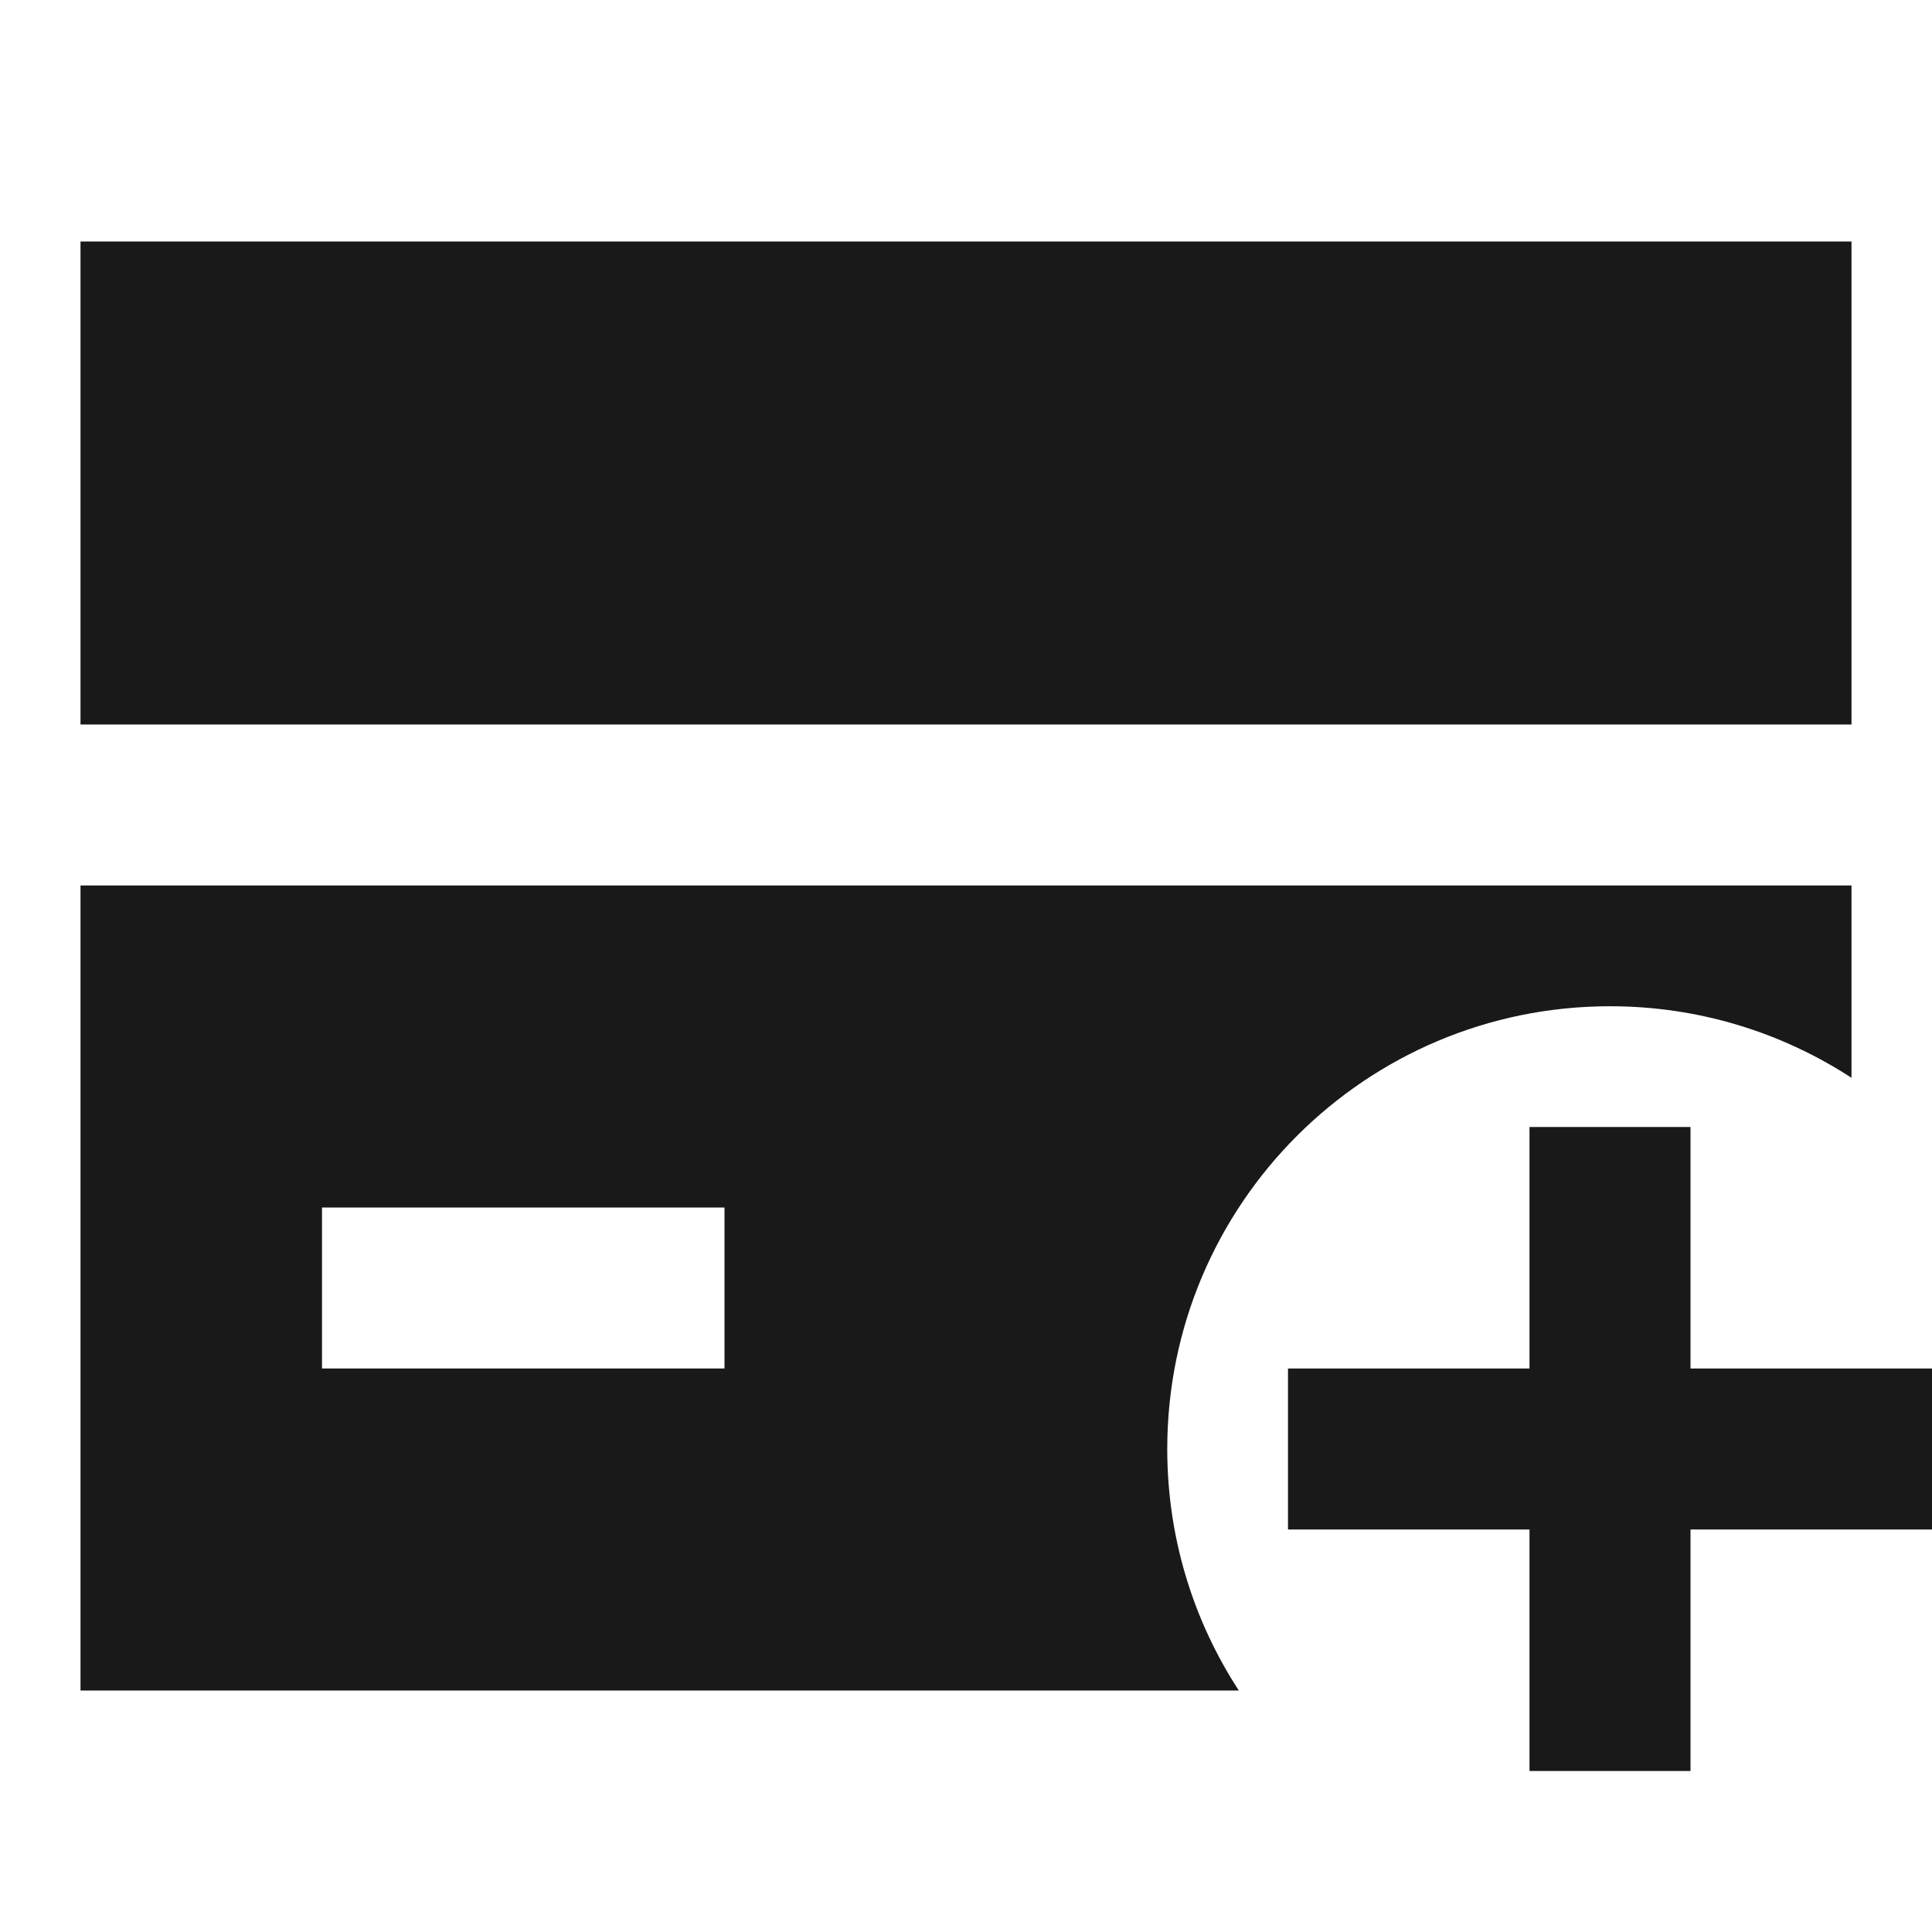 <svg width="24" height="24" viewBox="0 0 24 24" fill="none" xmlns="http://www.w3.org/2000/svg">
<path d="M23 9V3H1V9L23 9Z" fill="black" fill-opacity="0.9" style="fill:black;fill-opacity:0.9;"/>
<path d="M23 11V13.389C22.137 12.827 21.107 12.5 20 12.5C16.962 12.5 14.5 14.962 14.5 18C14.5 19.107 14.827 20.137 15.389 21L1 21V11H23ZM9 17V15L4 15L4 17L9 17Z" fill="black" fill-opacity="0.9" style="fill:black;fill-opacity:0.9;"/>
<path d="M21 17V14H19V17H16V19H19V22H21V19H24V17H21Z" fill="black" fill-opacity="0.9" style="fill:black;fill-opacity:0.9;"/>
</svg>
